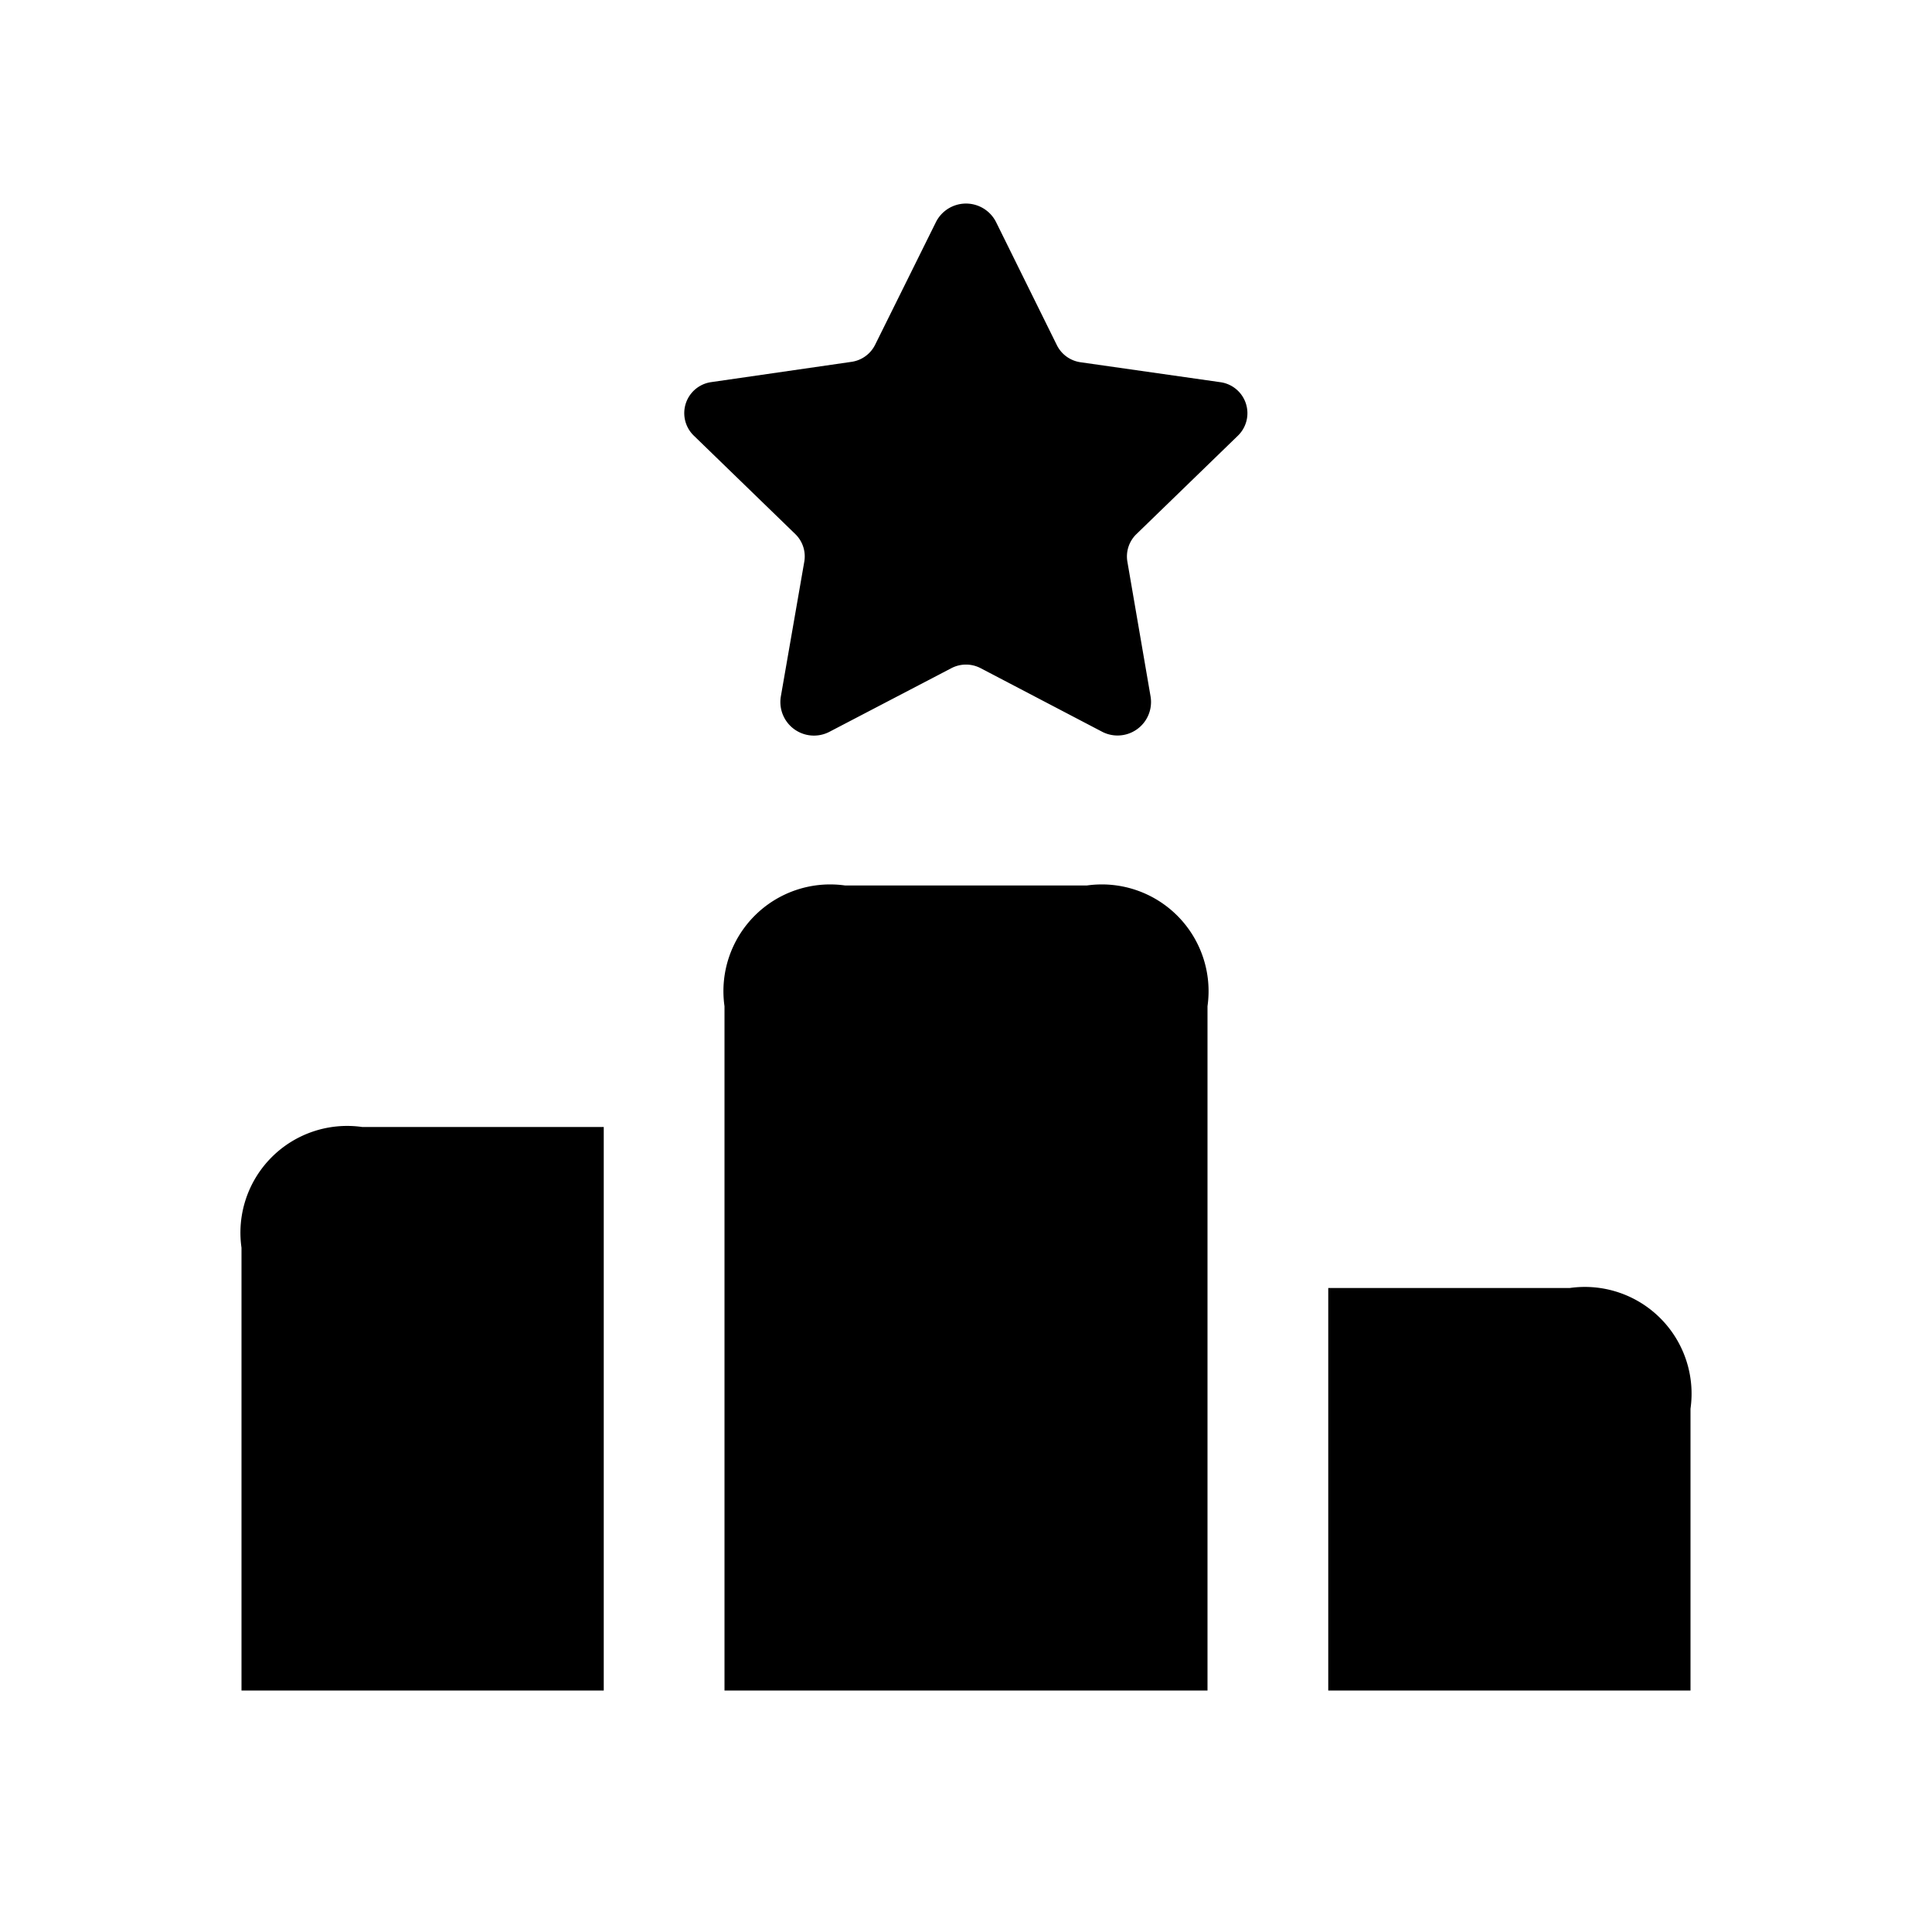 <svg id="Layer" xmlns="http://www.w3.org/2000/svg" viewBox="0 0 24 24"><path id="ranking" class="cls-1" d="M21,17.5V21H16.5V16h3A1.326,1.326,0,0,1,21,17.5ZM4.5,14A1.326,1.326,0,0,0,3,15.5V21H7.5V14ZM15,12.5A1.326,1.326,0,0,0,13.5,11h-3A1.326,1.326,0,0,0,9,12.5V21h6ZM11.626,2.76l-.755,1.523a.389.389,0,0,1-.294.212l-1.743.252a.389.389,0,0,0-.216.664L9.879,6.634a.386.386,0,0,1,.112.344L9.7,8.651a.417.417,0,0,0,.605.439L11.819,8.3a.392.392,0,0,1,.362,0l1.512.791a.416.416,0,0,0,.6-.438l-.288-1.674a.386.386,0,0,1,.112-.344l1.261-1.223a.389.389,0,0,0-.216-.664L13.423,4.5a.389.389,0,0,1-.294-.212L12.374,2.76A.418.418,0,0,0,11.626,2.76Z"/></svg>